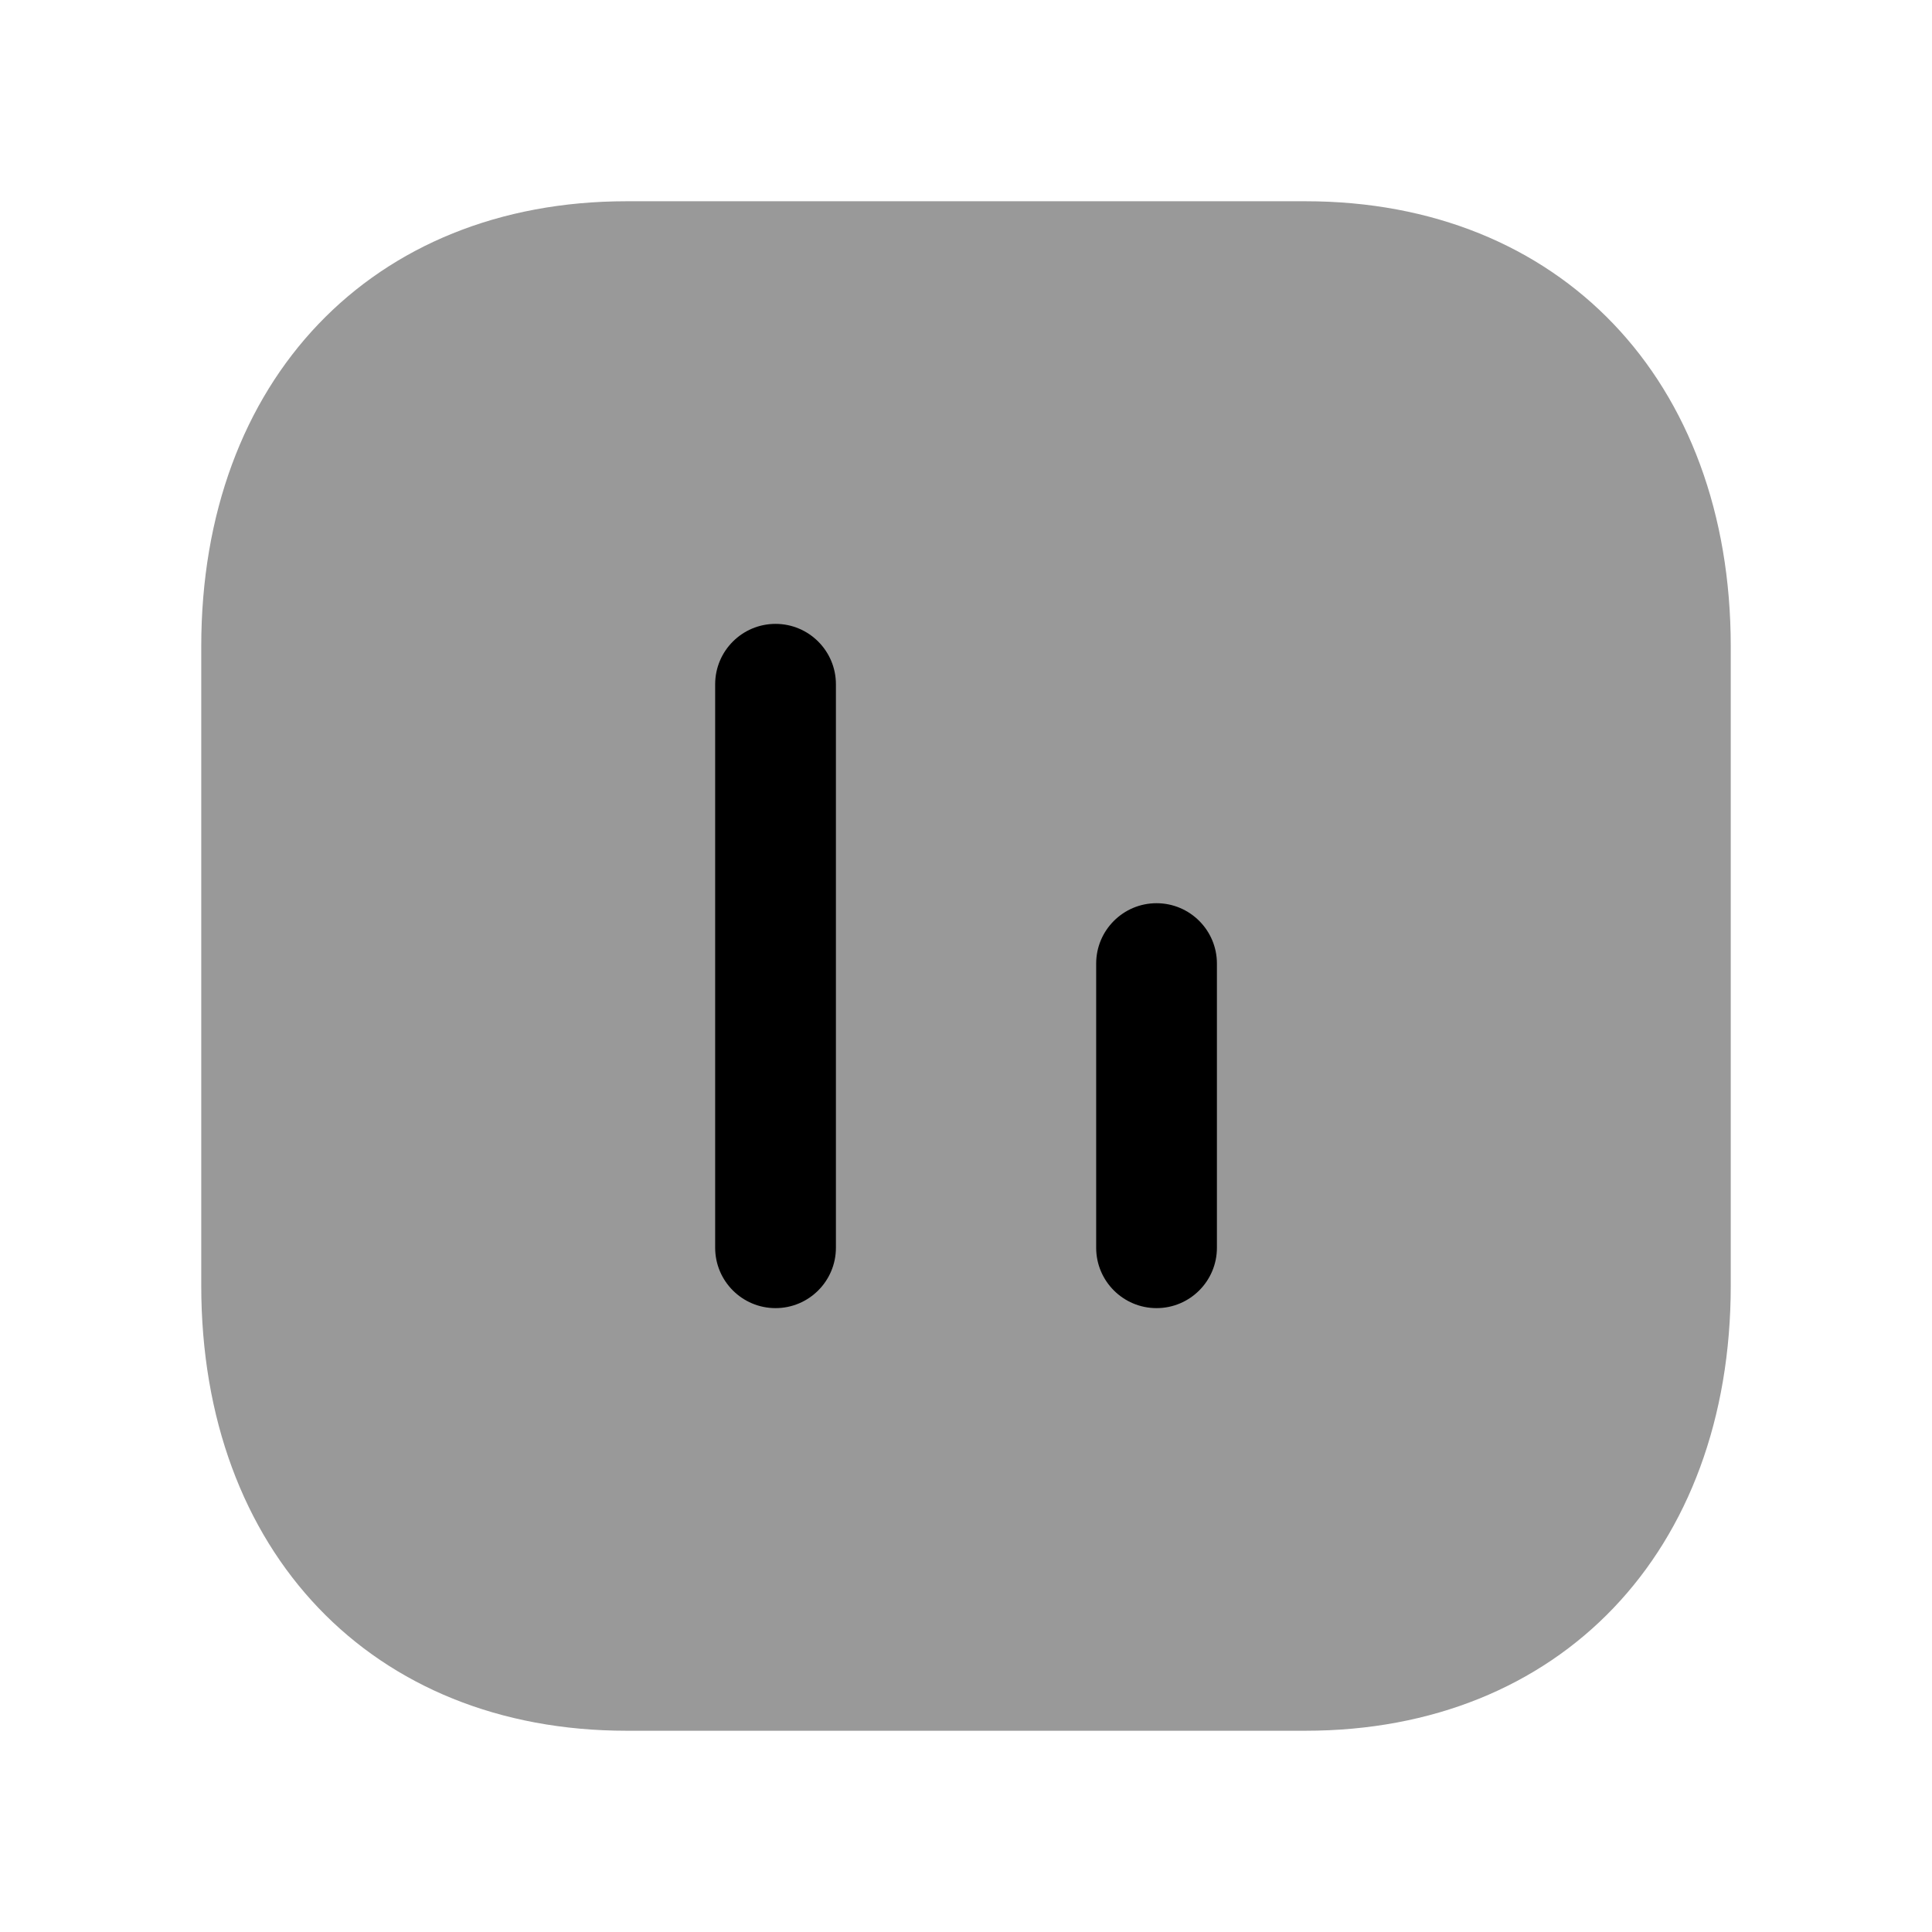 <svg width="24" height="24" viewBox="0 0 24 24" fill="none" xmlns="http://www.w3.org/2000/svg">
<path opacity="0.4" fill-rule="evenodd" clip-rule="evenodd" d="M16.218 2.5H7.784C4.623 2.5 2.5 4.723 2.5 8.03V15.97C2.5 19.277 4.623 21.5 7.784 21.5H16.217C19.377 21.5 21.5 19.277 21.5 15.97V8.03C21.5 4.723 19.378 2.5 16.218 2.5Z" fill="black"/>
<path d="M14.367 16.25C14.781 16.25 15.117 15.914 15.117 15.5V11.97C15.117 11.556 14.781 11.22 14.367 11.22C13.953 11.22 13.617 11.556 13.617 11.97V15.5C13.617 15.914 13.953 16.25 14.367 16.25Z" fill="black"/>
<path d="M9.634 16.25C10.048 16.25 10.384 15.914 10.384 15.5V8.5C10.384 8.086 10.048 7.75 9.634 7.75C9.22 7.75 8.884 8.086 8.884 8.5V15.5C8.884 15.914 9.22 16.25 9.634 16.25Z" fill="black"/>
</svg>